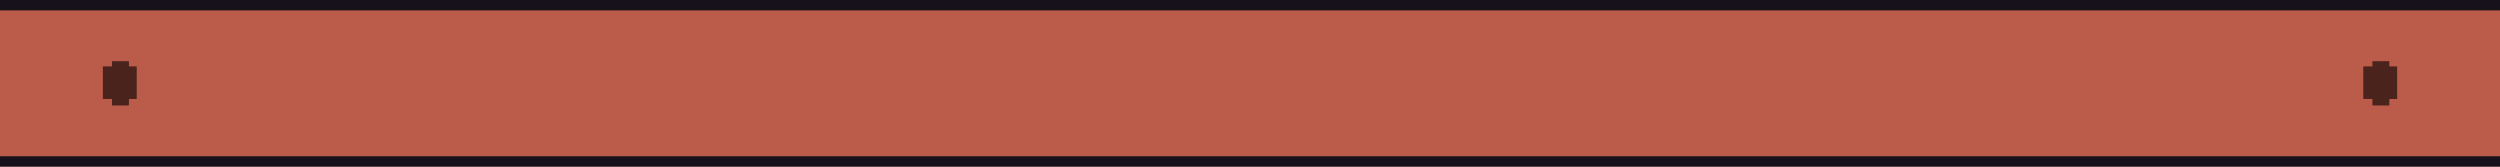 <svg width="1920" height="128" viewBox="0 0 1920 128" fill="none" xmlns="http://www.w3.org/2000/svg">
<g filter="url(#filter0_ii_58_184)">
<rect x="-9" width="1938" height="128" fill="#BB5C4B"/>
</g>
<rect x="-5" y="4" width="1930" height="120" stroke="#16111A" stroke-width="8"/>
<rect x="79" y="51" width="26" height="25" fill="#4A231C"/>
<rect x="1815" y="51" width="26" height="25" fill="#4A231C"/>
<rect x="86" y="47" width="13" height="34" fill="#4A231C"/>
<rect x="1822" y="47" width="13" height="34" fill="#4A231C"/>
<defs>
<filter id="filter0_ii_58_184" x="-9" y="0" width="1938" height="128" filterUnits="userSpaceOnUse" color-interpolation-filters="sRGB">
<feFlood flood-opacity="0" result="BackgroundImageFix"/>
<feBlend mode="normal" in="SourceGraphic" in2="BackgroundImageFix" result="shape"/>
<feColorMatrix in="SourceAlpha" type="matrix" values="0 0 0 0 0 0 0 0 0 0 0 0 0 0 0 0 0 0 127 0" result="hardAlpha"/>
<feOffset dy="-20"/>
<feComposite in2="hardAlpha" operator="arithmetic" k2="-1" k3="1"/>
<feColorMatrix type="matrix" values="0 0 0 0 0.552 0 0 0 0 0.26 0 0 0 0 0.208 0 0 0 1 0"/>
<feBlend mode="normal" in2="shape" result="effect1_innerShadow_58_184"/>
<feColorMatrix in="SourceAlpha" type="matrix" values="0 0 0 0 0 0 0 0 0 0 0 0 0 0 0 0 0 0 127 0" result="hardAlpha"/>
<feOffset dy="20"/>
<feComposite in2="hardAlpha" operator="arithmetic" k2="-1" k3="1"/>
<feColorMatrix type="matrix" values="0 0 0 0 0.786 0 0 0 0 0.487 0 0 0 0 0.434 0 0 0 1 0"/>
<feBlend mode="normal" in2="effect1_innerShadow_58_184" result="effect2_innerShadow_58_184"/>
</filter>
</defs>
</svg>
